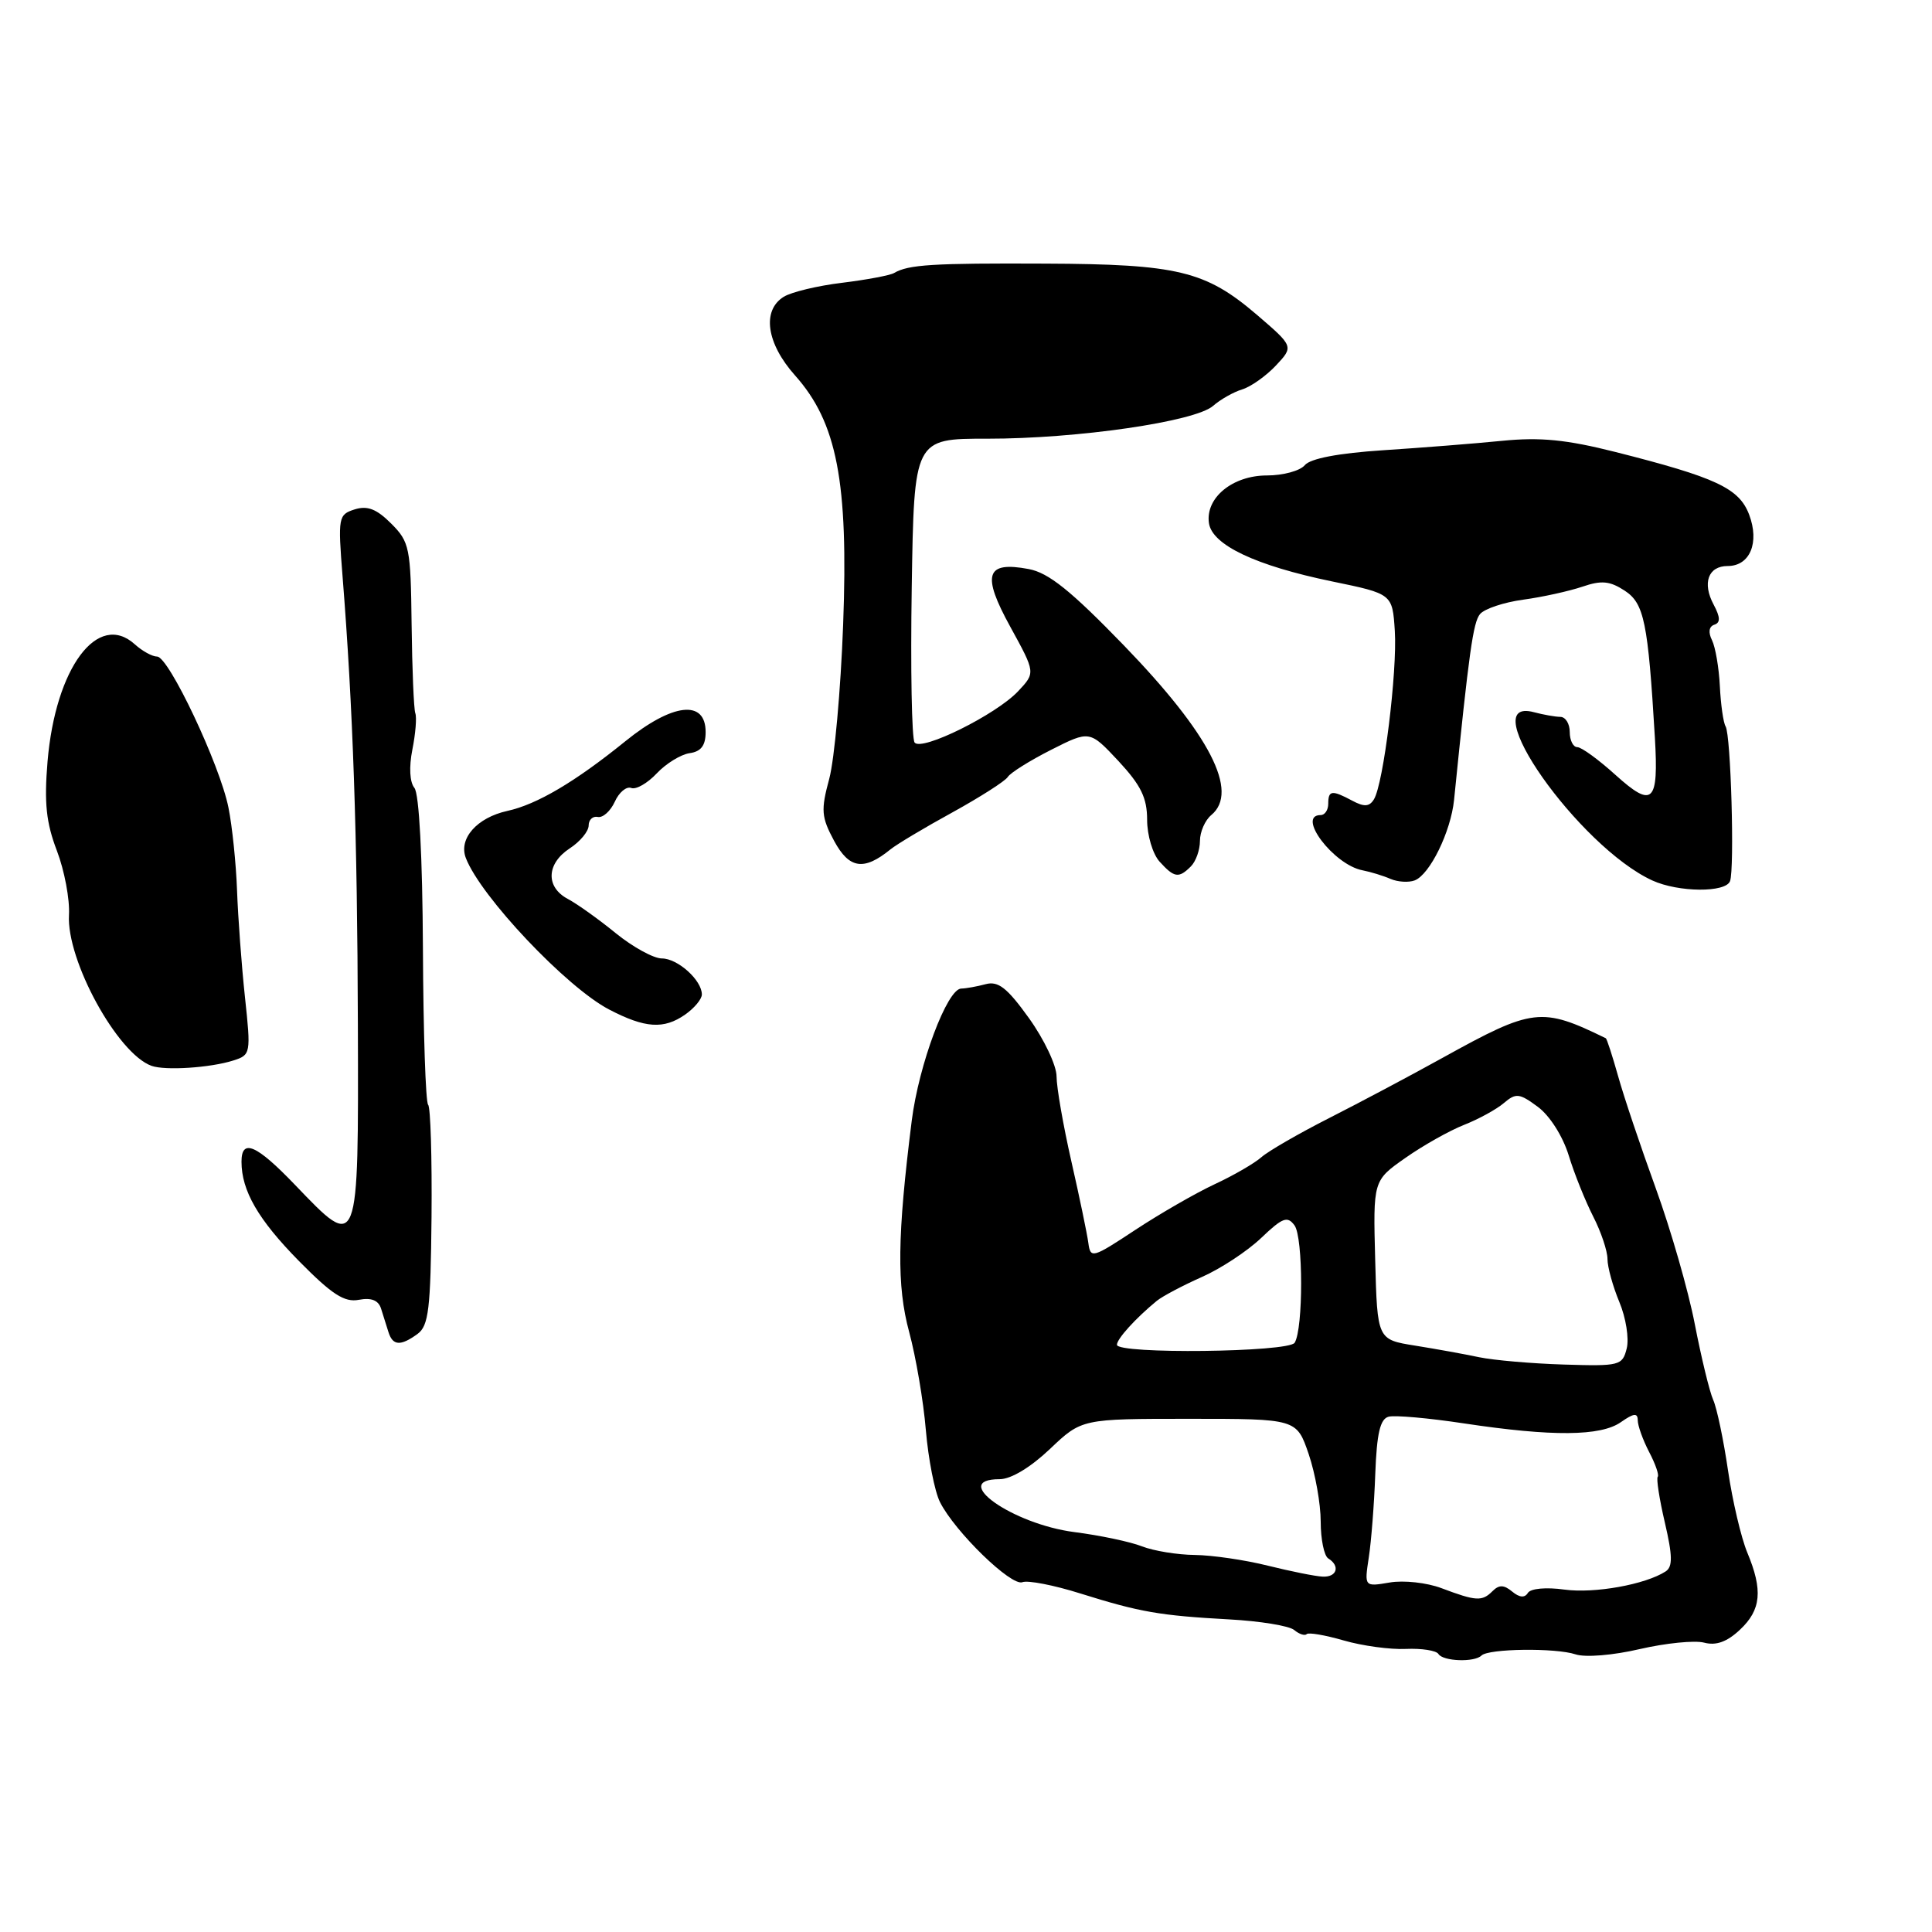 <?xml version="1.0" encoding="UTF-8" standalone="no"?>
<!DOCTYPE svg PUBLIC "-//W3C//DTD SVG 1.1//EN" "http://www.w3.org/Graphics/SVG/1.1/DTD/svg11.dtd" >
<svg xmlns="http://www.w3.org/2000/svg" xmlns:xlink="http://www.w3.org/1999/xlink" version="1.1" viewBox="0 0 256 256">
 <g >
 <path fill="currentColor"
d=" M 196.30 219.37 C 197.22 218.44 206.13 218.33 208.77 219.21 C 210.05 219.64 213.74 219.34 217.28 218.51 C 220.72 217.72 224.56 217.33 225.81 217.66 C 227.40 218.08 228.85 217.55 230.55 215.95 C 233.37 213.31 233.61 210.71 231.52 205.71 C 230.71 203.76 229.56 198.87 228.97 194.84 C 228.38 190.80 227.50 186.60 227.01 185.50 C 226.52 184.40 225.43 179.88 224.57 175.46 C 223.72 171.04 221.39 162.94 219.40 157.46 C 217.41 151.98 215.16 145.30 214.41 142.60 C 213.65 139.91 212.92 137.64 212.77 137.57 C 204.25 133.41 203.12 133.54 191.18 140.15 C 186.96 142.49 180.20 146.08 176.16 148.13 C 172.12 150.18 168.07 152.52 167.16 153.32 C 166.25 154.13 163.46 155.75 160.96 156.91 C 158.47 158.07 153.74 160.79 150.46 162.95 C 144.75 166.72 144.49 166.80 144.21 164.69 C 144.05 163.49 143.04 158.62 141.96 153.88 C 140.88 149.13 140.00 144.07 140.00 142.63 C 140.00 141.19 138.36 137.72 136.35 134.92 C 133.45 130.88 132.27 129.96 130.60 130.41 C 129.45 130.72 127.99 130.98 127.37 130.99 C 125.51 131.01 121.75 141.04 120.81 148.50 C 118.89 163.78 118.81 170.36 120.47 176.50 C 121.36 179.80 122.36 185.65 122.68 189.50 C 123.01 193.35 123.85 197.65 124.56 199.05 C 126.54 202.97 133.99 210.22 135.47 209.65 C 136.19 209.37 139.65 210.04 143.14 211.14 C 151.06 213.62 153.64 214.07 162.89 214.58 C 166.95 214.80 170.82 215.43 171.48 215.98 C 172.14 216.53 172.89 216.78 173.14 216.53 C 173.39 216.28 175.60 216.66 178.05 217.37 C 180.50 218.08 184.21 218.59 186.29 218.49 C 188.37 218.40 190.31 218.70 190.60 219.16 C 191.20 220.14 195.37 220.29 196.30 219.37 Z  M 55.33 176.75 C 56.80 175.67 57.06 173.45 57.18 161.24 C 57.25 153.40 57.05 146.72 56.73 146.39 C 56.40 146.07 56.09 136.77 56.04 125.72 C 55.98 113.53 55.54 105.15 54.91 104.40 C 54.29 103.64 54.18 101.65 54.64 99.33 C 55.06 97.22 55.24 95.05 55.03 94.50 C 54.83 93.95 54.61 88.65 54.54 82.73 C 54.42 72.56 54.27 71.81 51.83 69.37 C 49.89 67.43 48.68 66.97 46.99 67.50 C 44.83 68.19 44.77 68.53 45.39 76.36 C 46.77 93.76 47.35 110.53 47.42 135.75 C 47.51 166.00 47.57 165.85 39.09 157.00 C 33.98 151.67 32.00 150.81 32.00 153.93 C 32.00 157.78 34.21 161.60 39.62 167.10 C 43.99 171.53 45.64 172.60 47.56 172.23 C 49.19 171.92 50.14 172.29 50.49 173.39 C 50.77 174.27 51.21 175.68 51.47 176.50 C 52.04 178.33 53.08 178.39 55.33 176.75 Z  M 30.92 140.52 C 33.22 139.79 33.26 139.60 32.46 132.14 C 32.01 127.94 31.54 121.58 31.41 118.00 C 31.28 114.42 30.77 109.47 30.27 107.00 C 29.13 101.32 22.36 87.00 20.82 87.00 C 20.18 87.00 18.85 86.27 17.87 85.38 C 12.96 80.94 7.35 88.48 6.30 100.90 C 5.84 106.40 6.12 109.02 7.54 112.73 C 8.54 115.35 9.26 119.18 9.14 121.23 C 8.79 127.23 15.56 139.61 20.08 141.23 C 21.90 141.88 27.88 141.49 30.92 140.52 Z  M 90.78 134.44 C 92.00 133.59 93.00 132.39 93.00 131.77 C 93.00 129.88 89.80 127.00 87.70 127.00 C 86.60 127.00 83.86 125.49 81.60 123.66 C 79.35 121.82 76.49 119.78 75.25 119.12 C 72.28 117.55 72.39 114.44 75.50 112.41 C 76.88 111.51 78.00 110.15 78.00 109.38 C 78.00 108.62 78.55 108.11 79.21 108.25 C 79.88 108.39 80.89 107.48 81.46 106.24 C 82.02 104.99 83.00 104.17 83.64 104.41 C 84.27 104.66 85.79 103.79 87.02 102.48 C 88.24 101.18 90.21 99.97 91.37 99.80 C 92.89 99.59 93.50 98.79 93.50 97.00 C 93.50 92.65 89.12 93.15 82.86 98.22 C 76.20 103.61 71.15 106.59 67.23 107.45 C 63.19 108.34 60.73 111.13 61.73 113.70 C 63.70 118.81 75.08 130.84 80.72 133.77 C 85.48 136.25 87.96 136.41 90.78 134.44 Z  M 229.24 116.75 C 229.85 115.06 229.35 97.37 228.65 96.25 C 228.35 95.76 228.01 93.36 227.89 90.93 C 227.77 88.49 227.30 85.75 226.85 84.83 C 226.33 83.79 226.44 83.02 227.15 82.78 C 227.98 82.51 227.96 81.80 227.07 80.12 C 225.53 77.25 226.34 75.00 228.93 75.00 C 231.88 75.00 233.17 71.90 231.77 68.19 C 230.44 64.69 227.41 63.27 214.05 59.89 C 207.56 58.25 204.09 57.91 199.05 58.41 C 195.45 58.77 188.34 59.33 183.26 59.66 C 177.32 60.05 173.62 60.76 172.89 61.64 C 172.26 62.39 170.01 63.00 167.88 63.00 C 163.32 63.00 159.71 65.96 160.19 69.31 C 160.60 72.21 166.38 74.95 176.50 77.04 C 184.50 78.69 184.50 78.69 184.82 83.59 C 185.16 88.97 183.32 103.87 182.05 105.92 C 181.45 106.90 180.76 106.94 179.19 106.10 C 176.48 104.65 176.00 104.71 176.00 106.50 C 176.00 107.33 175.55 108.00 175.00 108.00 C 171.73 108.00 176.71 114.59 180.54 115.32 C 181.62 115.53 183.29 116.04 184.25 116.46 C 185.21 116.87 186.65 116.96 187.45 116.66 C 189.46 115.89 192.24 110.20 192.67 106.00 C 194.66 86.29 195.20 82.47 196.11 81.37 C 196.69 80.67 199.26 79.81 201.83 79.46 C 204.40 79.11 207.92 78.33 209.67 77.74 C 212.21 76.87 213.31 76.98 215.29 78.27 C 217.86 79.96 218.37 82.43 219.28 97.73 C 219.79 106.39 219.01 107.14 214.07 102.69 C 211.83 100.66 209.55 99.00 209.00 99.00 C 208.45 99.00 208.00 98.10 208.00 97.00 C 208.00 95.90 207.44 94.99 206.75 94.99 C 206.06 94.98 204.49 94.70 203.25 94.37 C 195.12 92.19 209.21 112.21 218.95 116.67 C 222.41 118.25 228.68 118.30 229.24 116.75 Z  M 157.80 114.80 C 158.46 114.14 159.00 112.62 159.00 111.42 C 159.00 110.22 159.68 108.68 160.50 108.00 C 164.23 104.91 160.31 97.30 148.93 85.53 C 141.89 78.26 138.94 75.89 136.30 75.40 C 130.61 74.33 130.05 76.12 133.89 83.09 C 137.21 89.14 137.21 89.14 134.91 91.59 C 132.01 94.68 122.12 99.59 121.19 98.39 C 120.81 97.90 120.64 88.64 120.81 77.81 C 121.12 58.12 121.12 58.12 130.81 58.13 C 142.73 58.14 158.37 55.87 160.74 53.78 C 161.71 52.93 163.44 51.95 164.59 51.60 C 165.74 51.25 167.75 49.83 169.06 48.44 C 171.43 45.91 171.43 45.91 166.53 41.70 C 159.75 35.90 156.06 35.00 138.50 34.93 C 123.60 34.86 120.37 35.06 118.48 36.17 C 117.94 36.49 114.84 37.07 111.59 37.47 C 108.34 37.86 104.85 38.70 103.84 39.33 C 100.93 41.15 101.56 45.50 105.35 49.75 C 110.91 55.98 112.43 63.86 111.72 82.77 C 111.40 91.42 110.57 100.61 109.88 103.19 C 108.75 107.37 108.83 108.26 110.53 111.43 C 112.53 115.13 114.46 115.42 118.00 112.54 C 118.83 111.87 122.52 109.66 126.21 107.64 C 129.89 105.61 133.19 103.50 133.53 102.96 C 133.86 102.41 136.45 100.79 139.27 99.36 C 144.39 96.77 144.39 96.77 148.20 100.84 C 151.18 104.05 152.00 105.72 152.00 108.63 C 152.00 110.68 152.74 113.16 153.65 114.17 C 155.60 116.32 156.19 116.41 157.80 114.80 Z  M 191.00 210.44 C 189.07 209.71 185.99 209.37 184.14 209.69 C 180.78 210.26 180.78 210.26 181.37 206.38 C 181.70 204.25 182.09 199.26 182.23 195.31 C 182.43 189.91 182.88 188.01 184.00 187.72 C 184.82 187.50 189.32 187.90 194.00 188.61 C 205.69 190.37 212.10 190.32 214.78 188.44 C 216.48 187.25 217.00 187.19 217.01 188.19 C 217.01 188.91 217.69 190.80 218.52 192.40 C 219.36 193.99 219.86 195.47 219.66 195.68 C 219.45 195.89 219.87 198.62 220.60 201.74 C 221.63 206.17 221.65 207.60 220.71 208.22 C 218.02 209.96 211.28 211.17 207.30 210.63 C 204.86 210.29 202.82 210.48 202.45 211.07 C 202.04 211.75 201.33 211.69 200.37 210.89 C 199.27 209.98 198.63 209.97 197.76 210.84 C 196.38 212.22 195.59 212.17 191.00 210.44 Z  M 168.00 207.46 C 164.97 206.70 160.62 206.07 158.32 206.04 C 156.01 206.02 152.86 205.50 151.32 204.90 C 149.77 204.29 145.74 203.44 142.36 203.01 C 134.15 201.95 125.73 196.00 132.46 196.00 C 133.96 196.00 136.55 194.44 139.12 192.00 C 143.33 188.00 143.33 188.00 157.57 188.00 C 171.81 188.00 171.81 188.00 173.41 192.68 C 174.28 195.25 175.00 199.27 175.00 201.62 C 175.00 203.96 175.45 206.16 176.00 206.50 C 177.62 207.50 177.15 209.01 175.25 208.91 C 174.29 208.87 171.03 208.21 168.00 207.46 Z  M 196.00 179.84 C 194.07 179.43 190.25 178.74 187.50 178.30 C 182.50 177.50 182.50 177.50 182.22 166.96 C 181.94 156.43 181.94 156.43 186.22 153.43 C 188.57 151.78 192.07 149.81 194.00 149.05 C 195.93 148.29 198.30 146.99 199.27 146.16 C 200.87 144.80 201.32 144.85 203.77 146.66 C 205.35 147.83 207.07 150.54 207.86 153.09 C 208.60 155.52 210.07 159.16 211.11 161.20 C 212.15 163.23 213.00 165.76 213.00 166.83 C 213.00 167.89 213.71 170.45 214.57 172.52 C 215.44 174.59 215.88 177.36 215.55 178.67 C 214.98 180.95 214.62 181.04 207.22 180.81 C 202.98 180.68 197.93 180.24 196.00 179.84 Z  M 148.00 178.19 C 148.00 177.40 150.48 174.67 153.28 172.37 C 154.03 171.76 156.71 170.34 159.23 169.22 C 161.75 168.11 165.30 165.77 167.12 164.03 C 169.95 161.33 170.59 161.09 171.53 162.37 C 172.69 163.95 172.70 176.05 171.55 177.92 C 170.77 179.19 148.00 179.45 148.00 178.19 Z "/>
</g>
</svg>